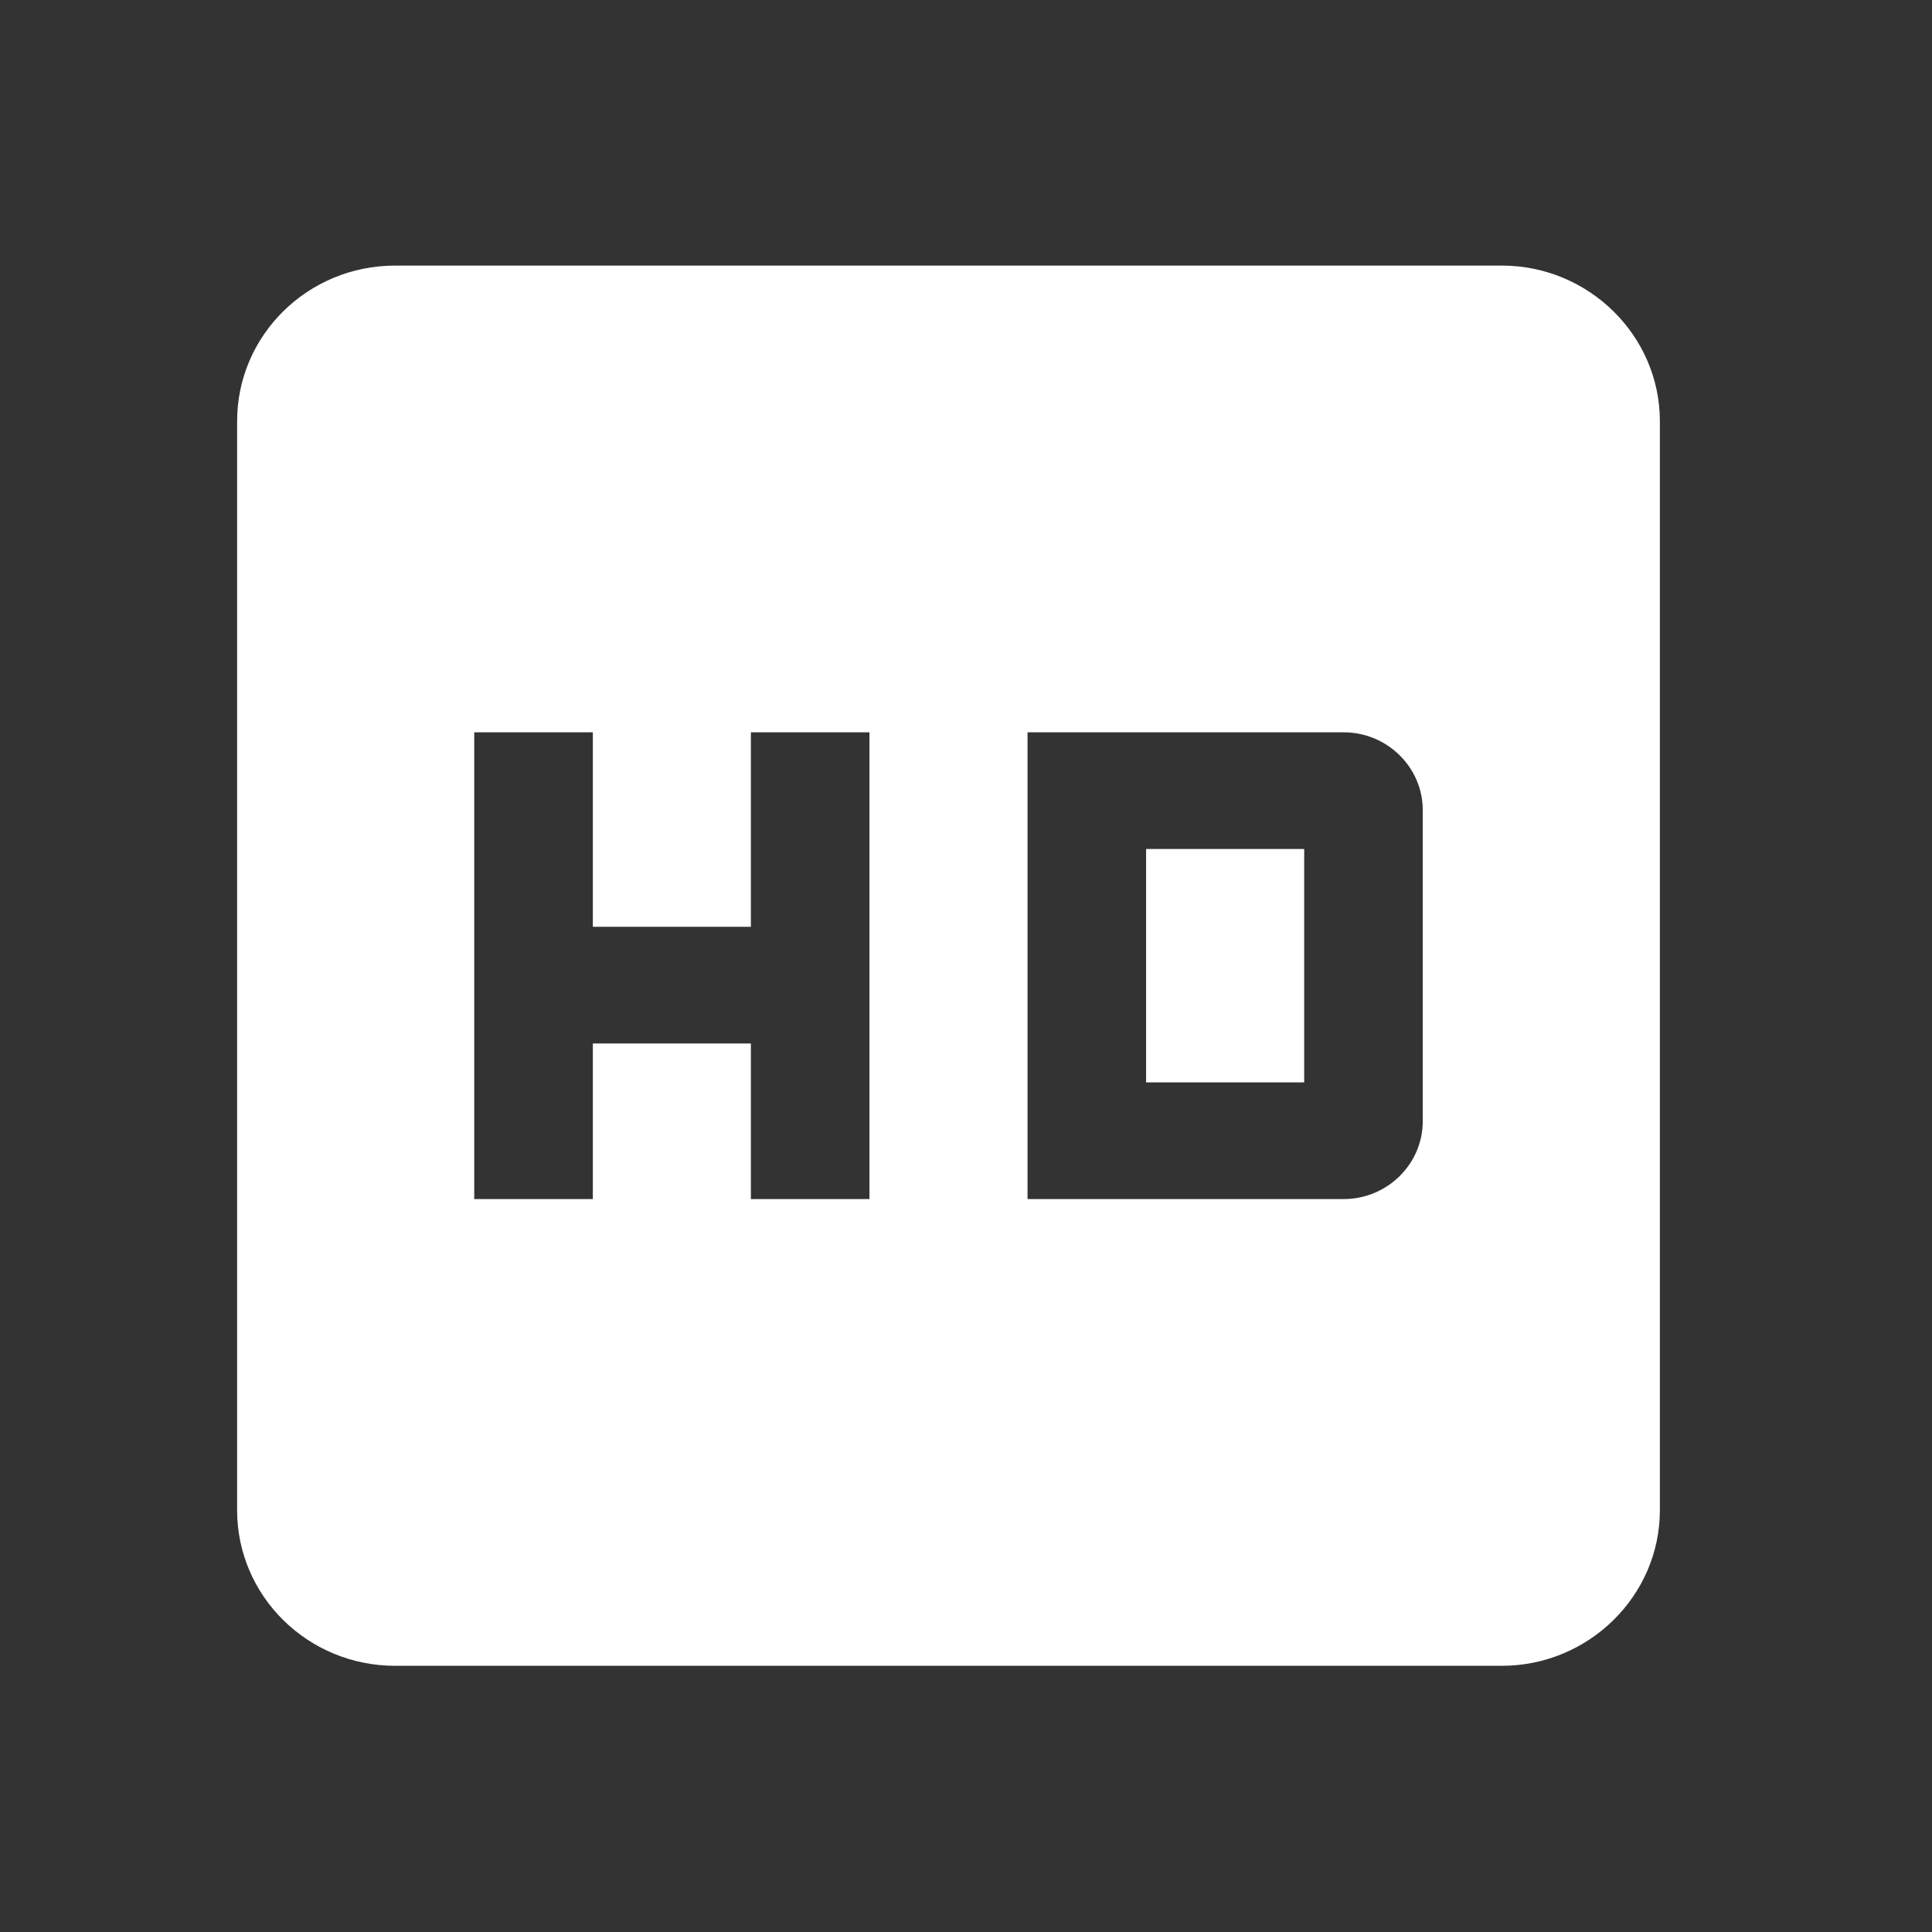 <svg width="41" height="41" viewBox="0 0 41 41" fill="none" xmlns="http://www.w3.org/2000/svg">
<rect x="0" y="0" width="41" height="41" fill="#333333" stroke="none"/>
<g id="baseline-hd-24px">
<path id="Vector" d="M31.87 5.636H8.387C6.525 5.636 5.032 7.122 5.032 8.938V32.05C5.032 33.865 6.525 35.351 8.387 35.351H31.87C33.715 35.351 35.225 33.865 35.225 32.05V8.938C35.225 7.122 33.715 5.636 31.87 5.636ZM18.451 25.446H15.935V22.144H12.581V25.446H10.064V15.541H12.581V19.668H15.935V15.541H18.451V25.446ZM21.806 15.541H28.516C29.438 15.541 30.193 16.284 30.193 17.192V23.795C30.193 24.703 29.438 25.446 28.516 25.446H21.806V15.541ZM24.322 22.97H27.677V18.017H24.322V22.97Z" fill="white"/>
</g>
</svg>
